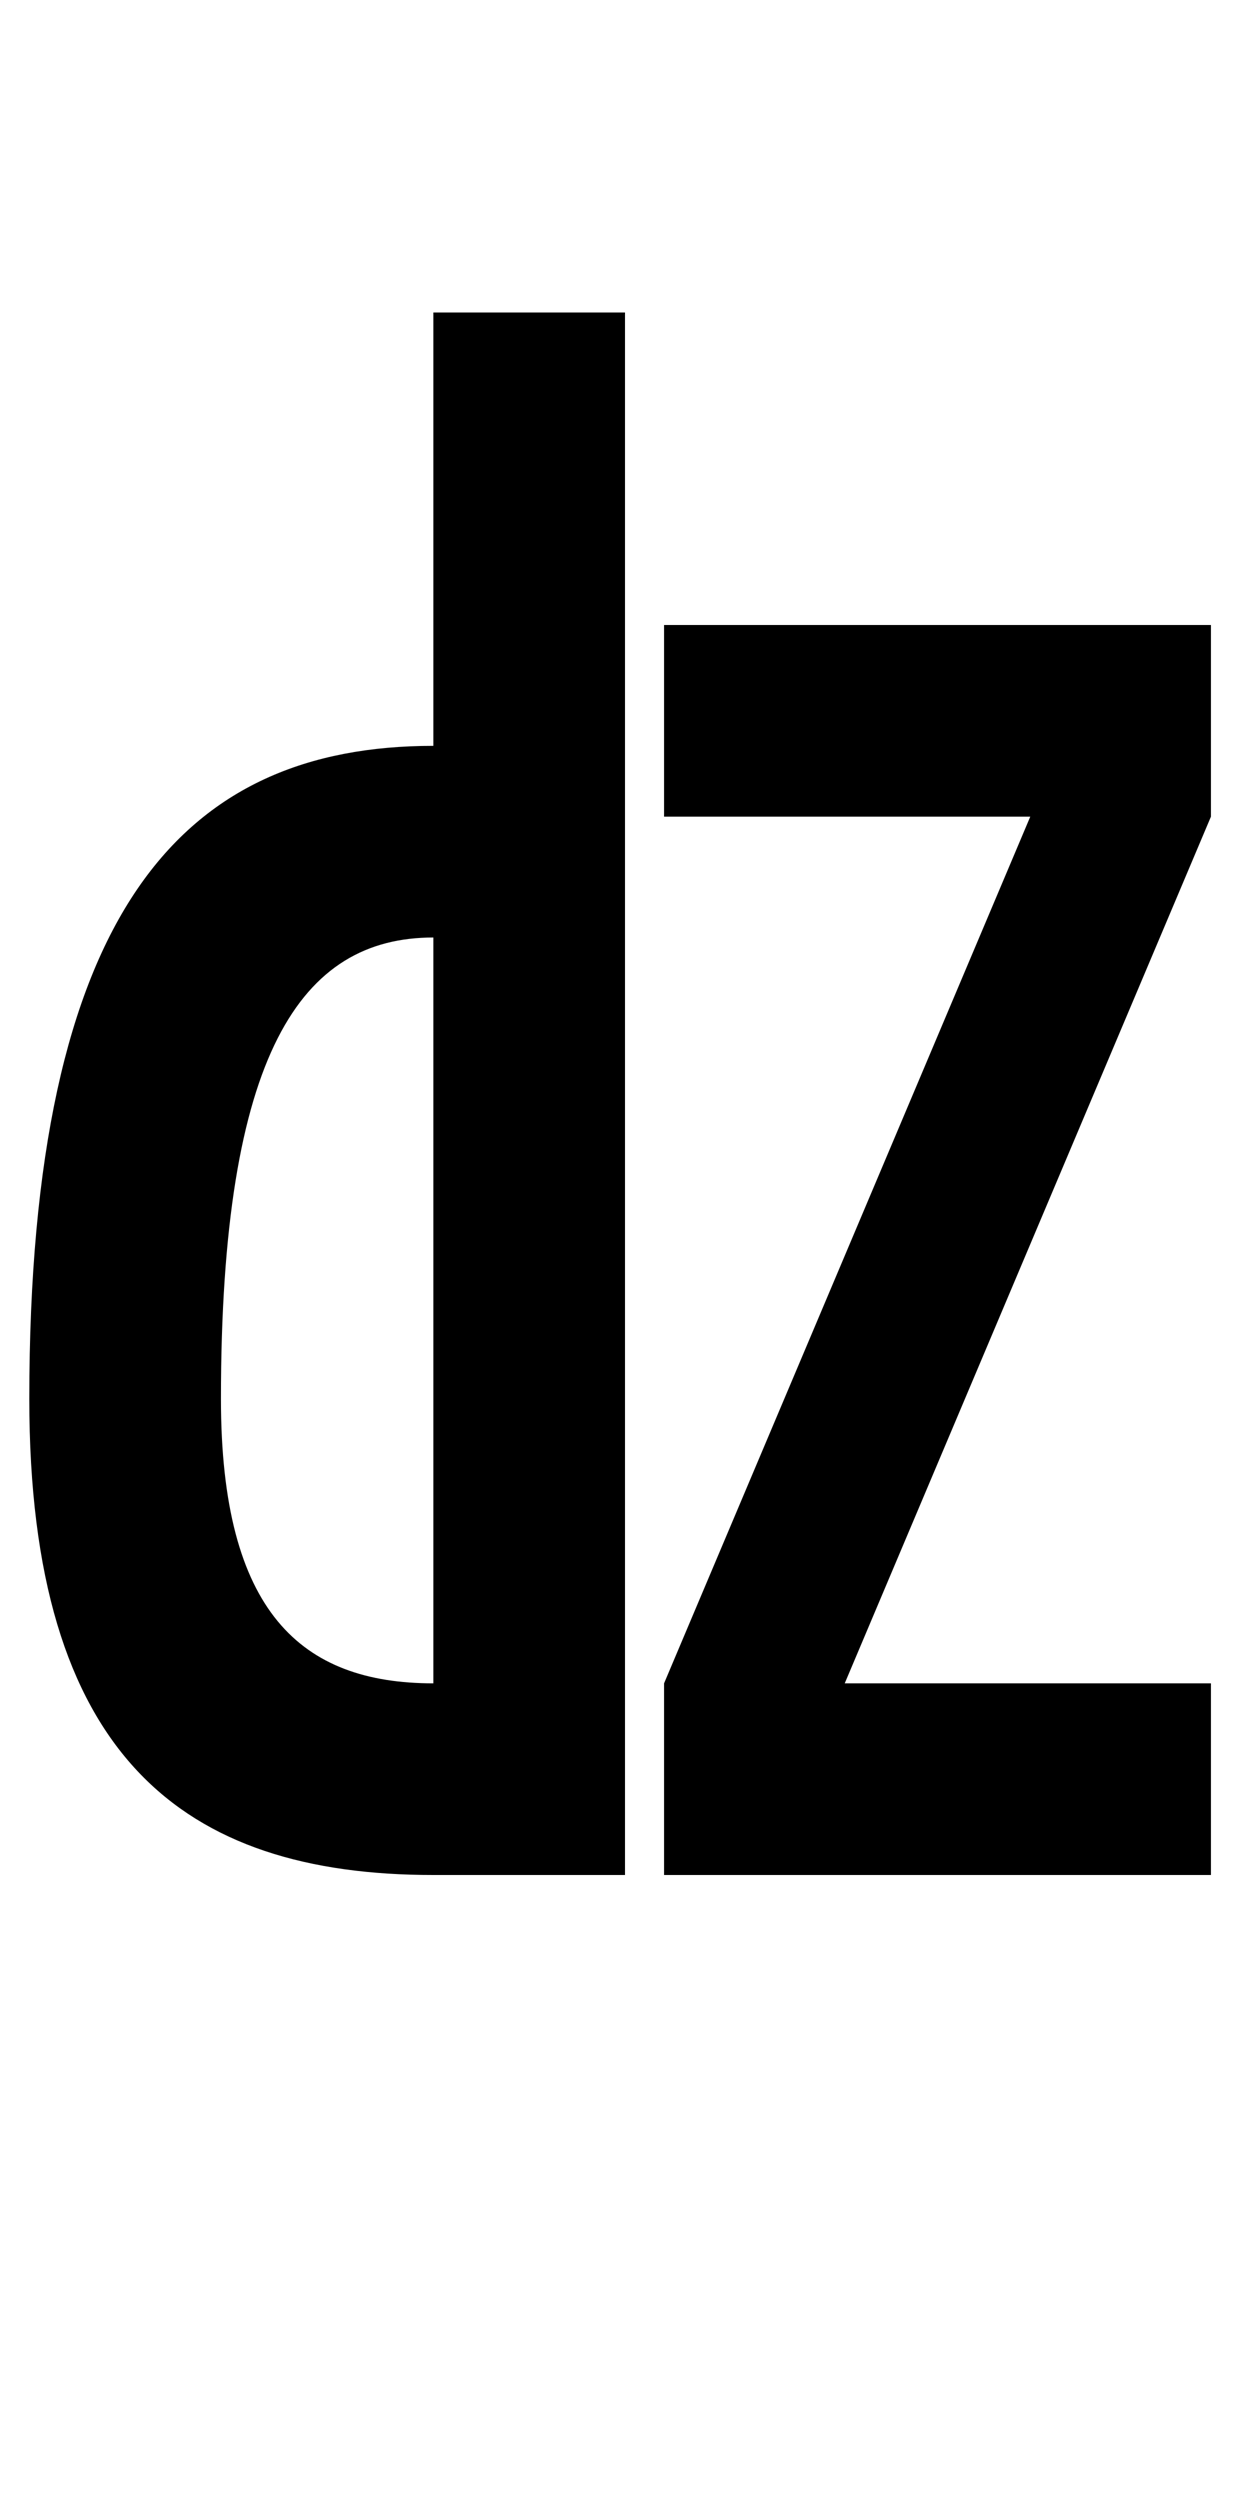 <?xml version="1.0" encoding="UTF-8" standalone="no"?>
<!-- Created with Inkscape (http://www.inkscape.org/) -->

<svg
   xmlns:dc="http://purl.org/dc/elements/1.1/"
   xmlns:cc="http://creativecommons.org/ns#"
   xmlns:rdf="http://www.w3.org/1999/02/22-rdf-syntax-ns#"
   xmlns:svg="http://www.w3.org/2000/svg"
   xmlns="http://www.w3.org/2000/svg"
   version="1.1"
   width="1024"
   height="2048"
   id="svg3355">
  <defs
     id="defs3357" />
  <path
     d="m 355,256 0,355 c -205.003,0 -331,134 -331,535 0,293.001 126.002,390 331,390 l 157,0 0,-1280 z m 189,256 0,157 300,0 -300,710 0,157 448,0 0,-157 -300,0 300,-710 0,-157 z m -189,256 0,611 c -108.003,0 -174,-58.003 -174,-233 0,-283.997 65.998,-378 174,-378 z"
     id="path3157-2-7-71-4-0-9"
     style="fill:#000000;fill-opacity:1;stroke:none;display:inline" />
</svg>
